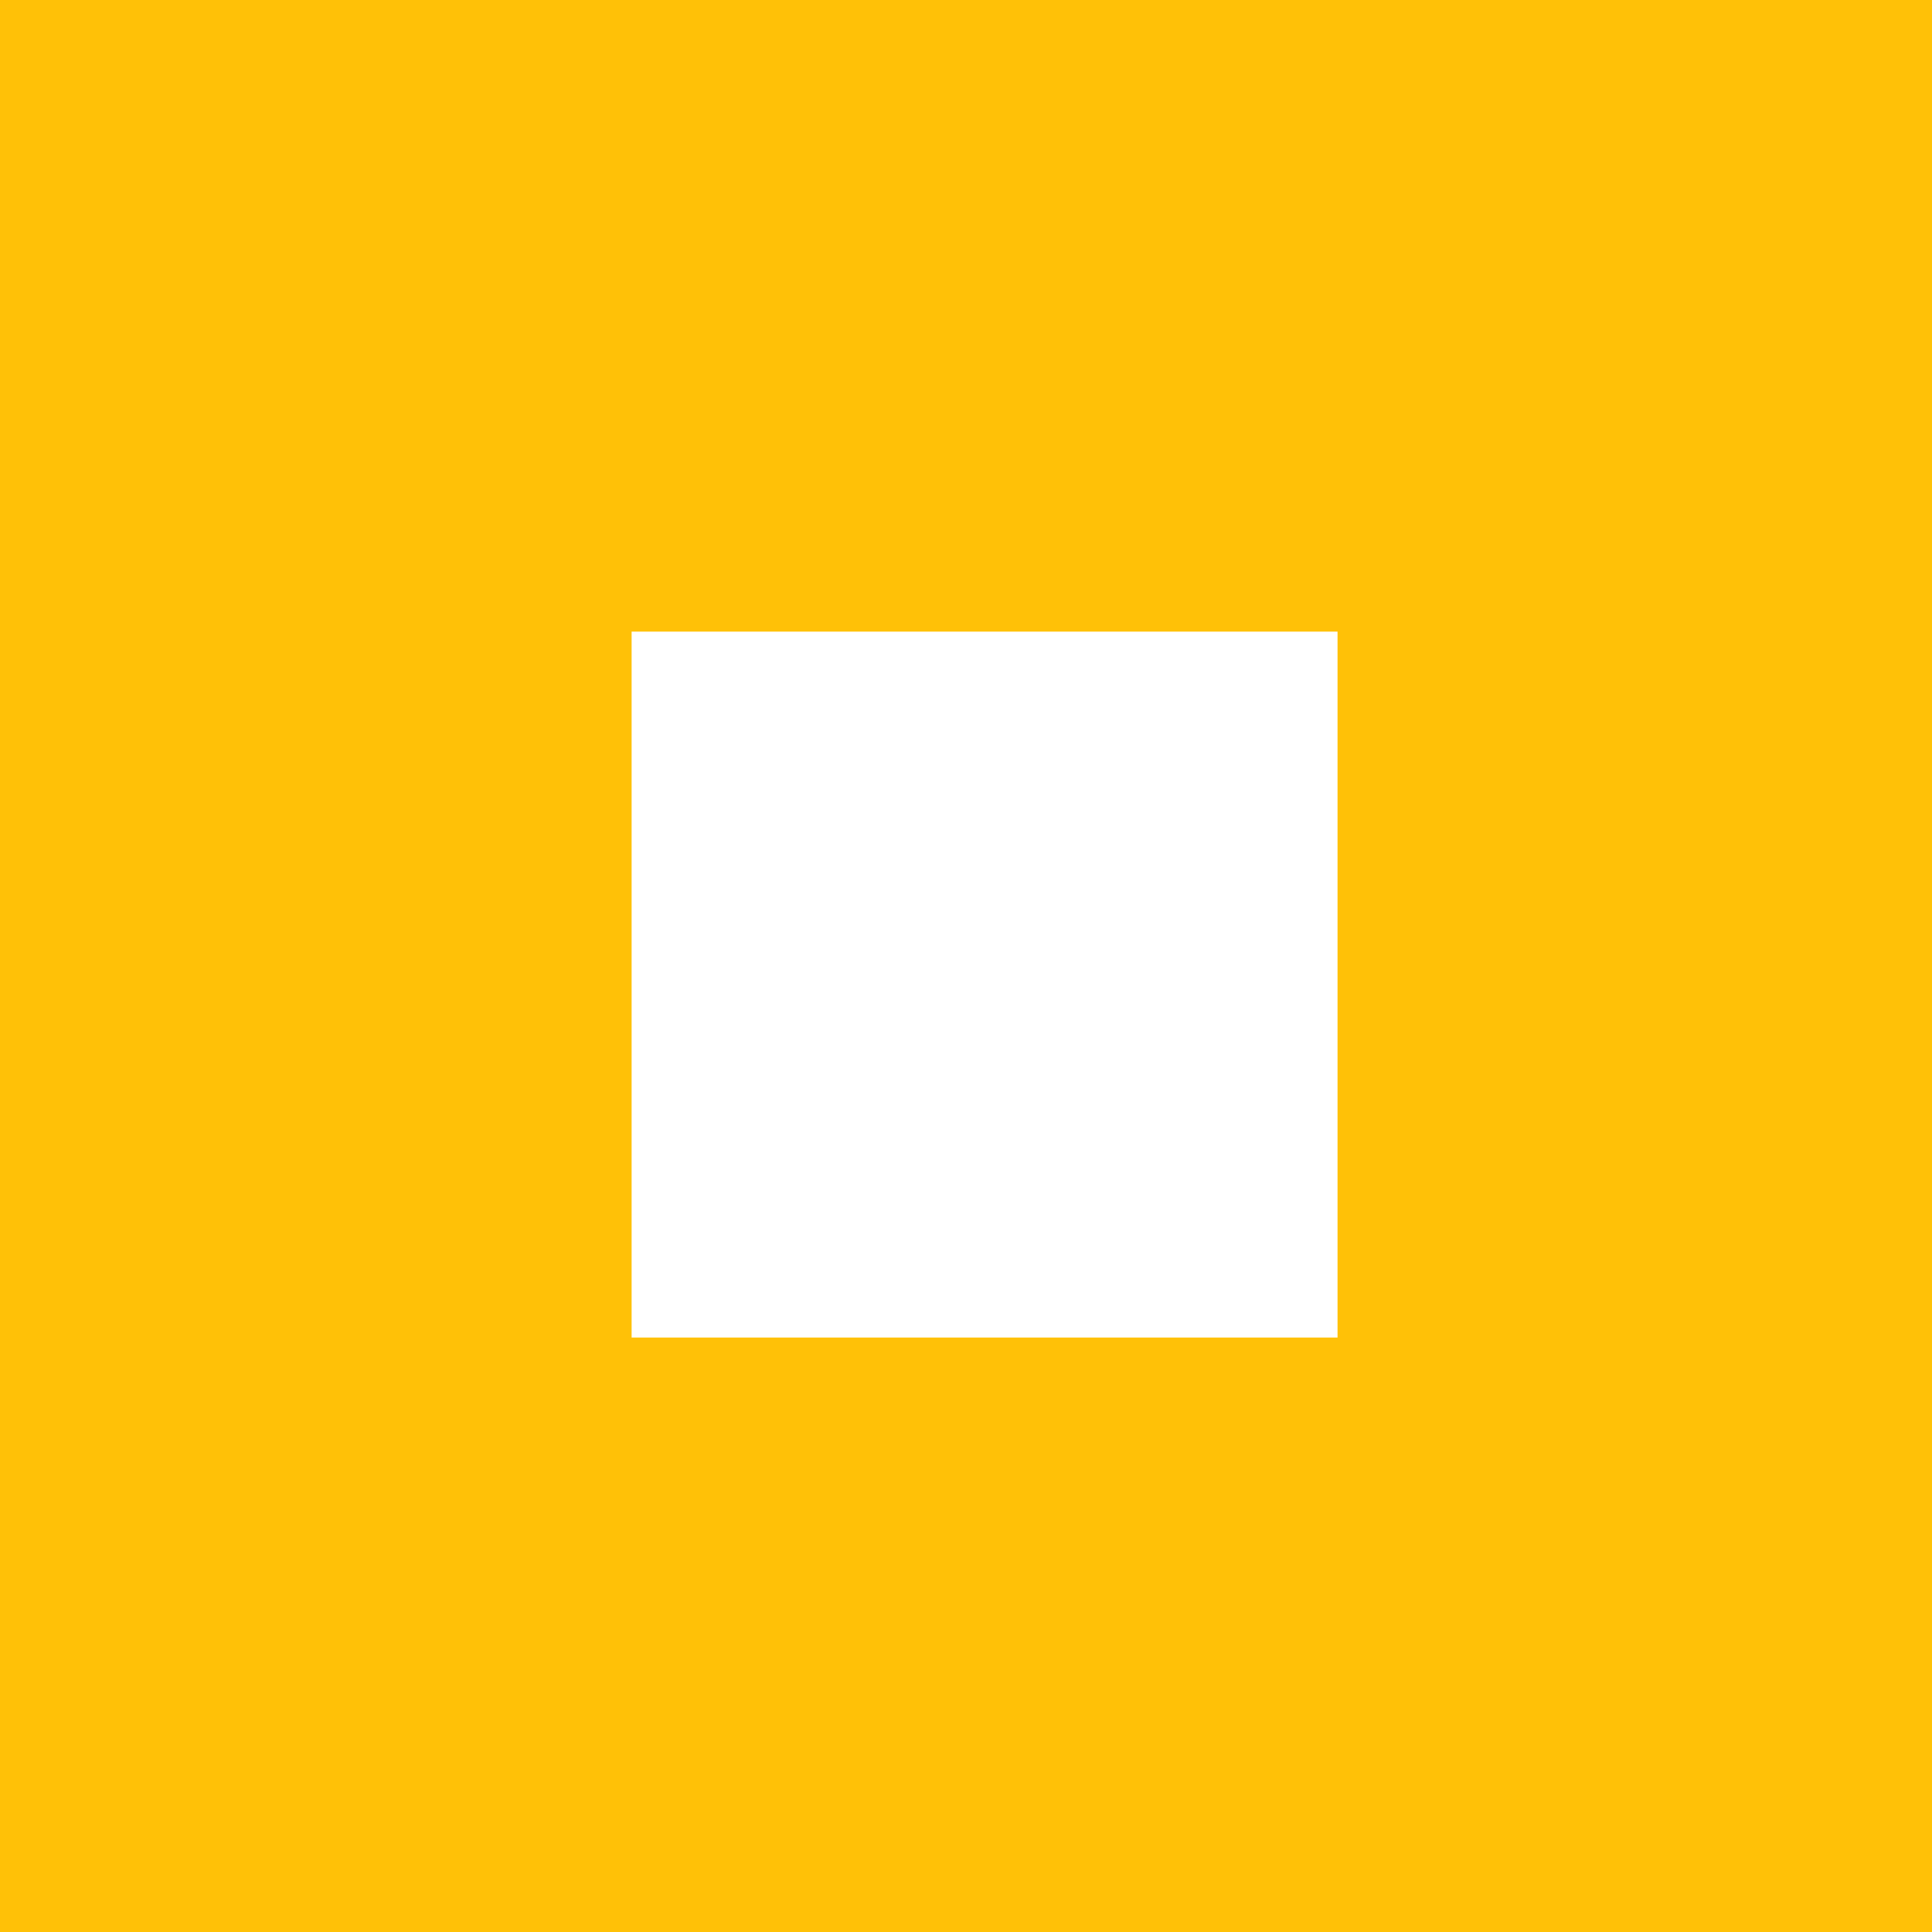 <?xml version="1.0" encoding="UTF-8"?>
<svg width="52px" height="52px" viewBox="0 0 52 52" version="1.1" xmlns="http://www.w3.org/2000/svg" xmlns:xlink="http://www.w3.org/1999/xlink">
    <!-- Generator: Sketch 46.2 (44496) - http://www.bohemiancoding.com/sketch -->
    <title>Combined Shape</title>
    <desc>Created with Sketch.</desc>
    <defs></defs>
    <g id="Subscription-Page" stroke="none" stroke-width="1" fill="none" fill-rule="evenodd">
        <g id="Artboard-Copy-9" transform="translate(-123, -319)" fill="#FFC107">
            <path d="M123,319 L175,319 L175,371 L123,371 L123,319 Z M140,336 L140,355 L159,355 L159,336 L140,336 Z" id="Combined-Shape"></path>
        </g>
    </g>
</svg>